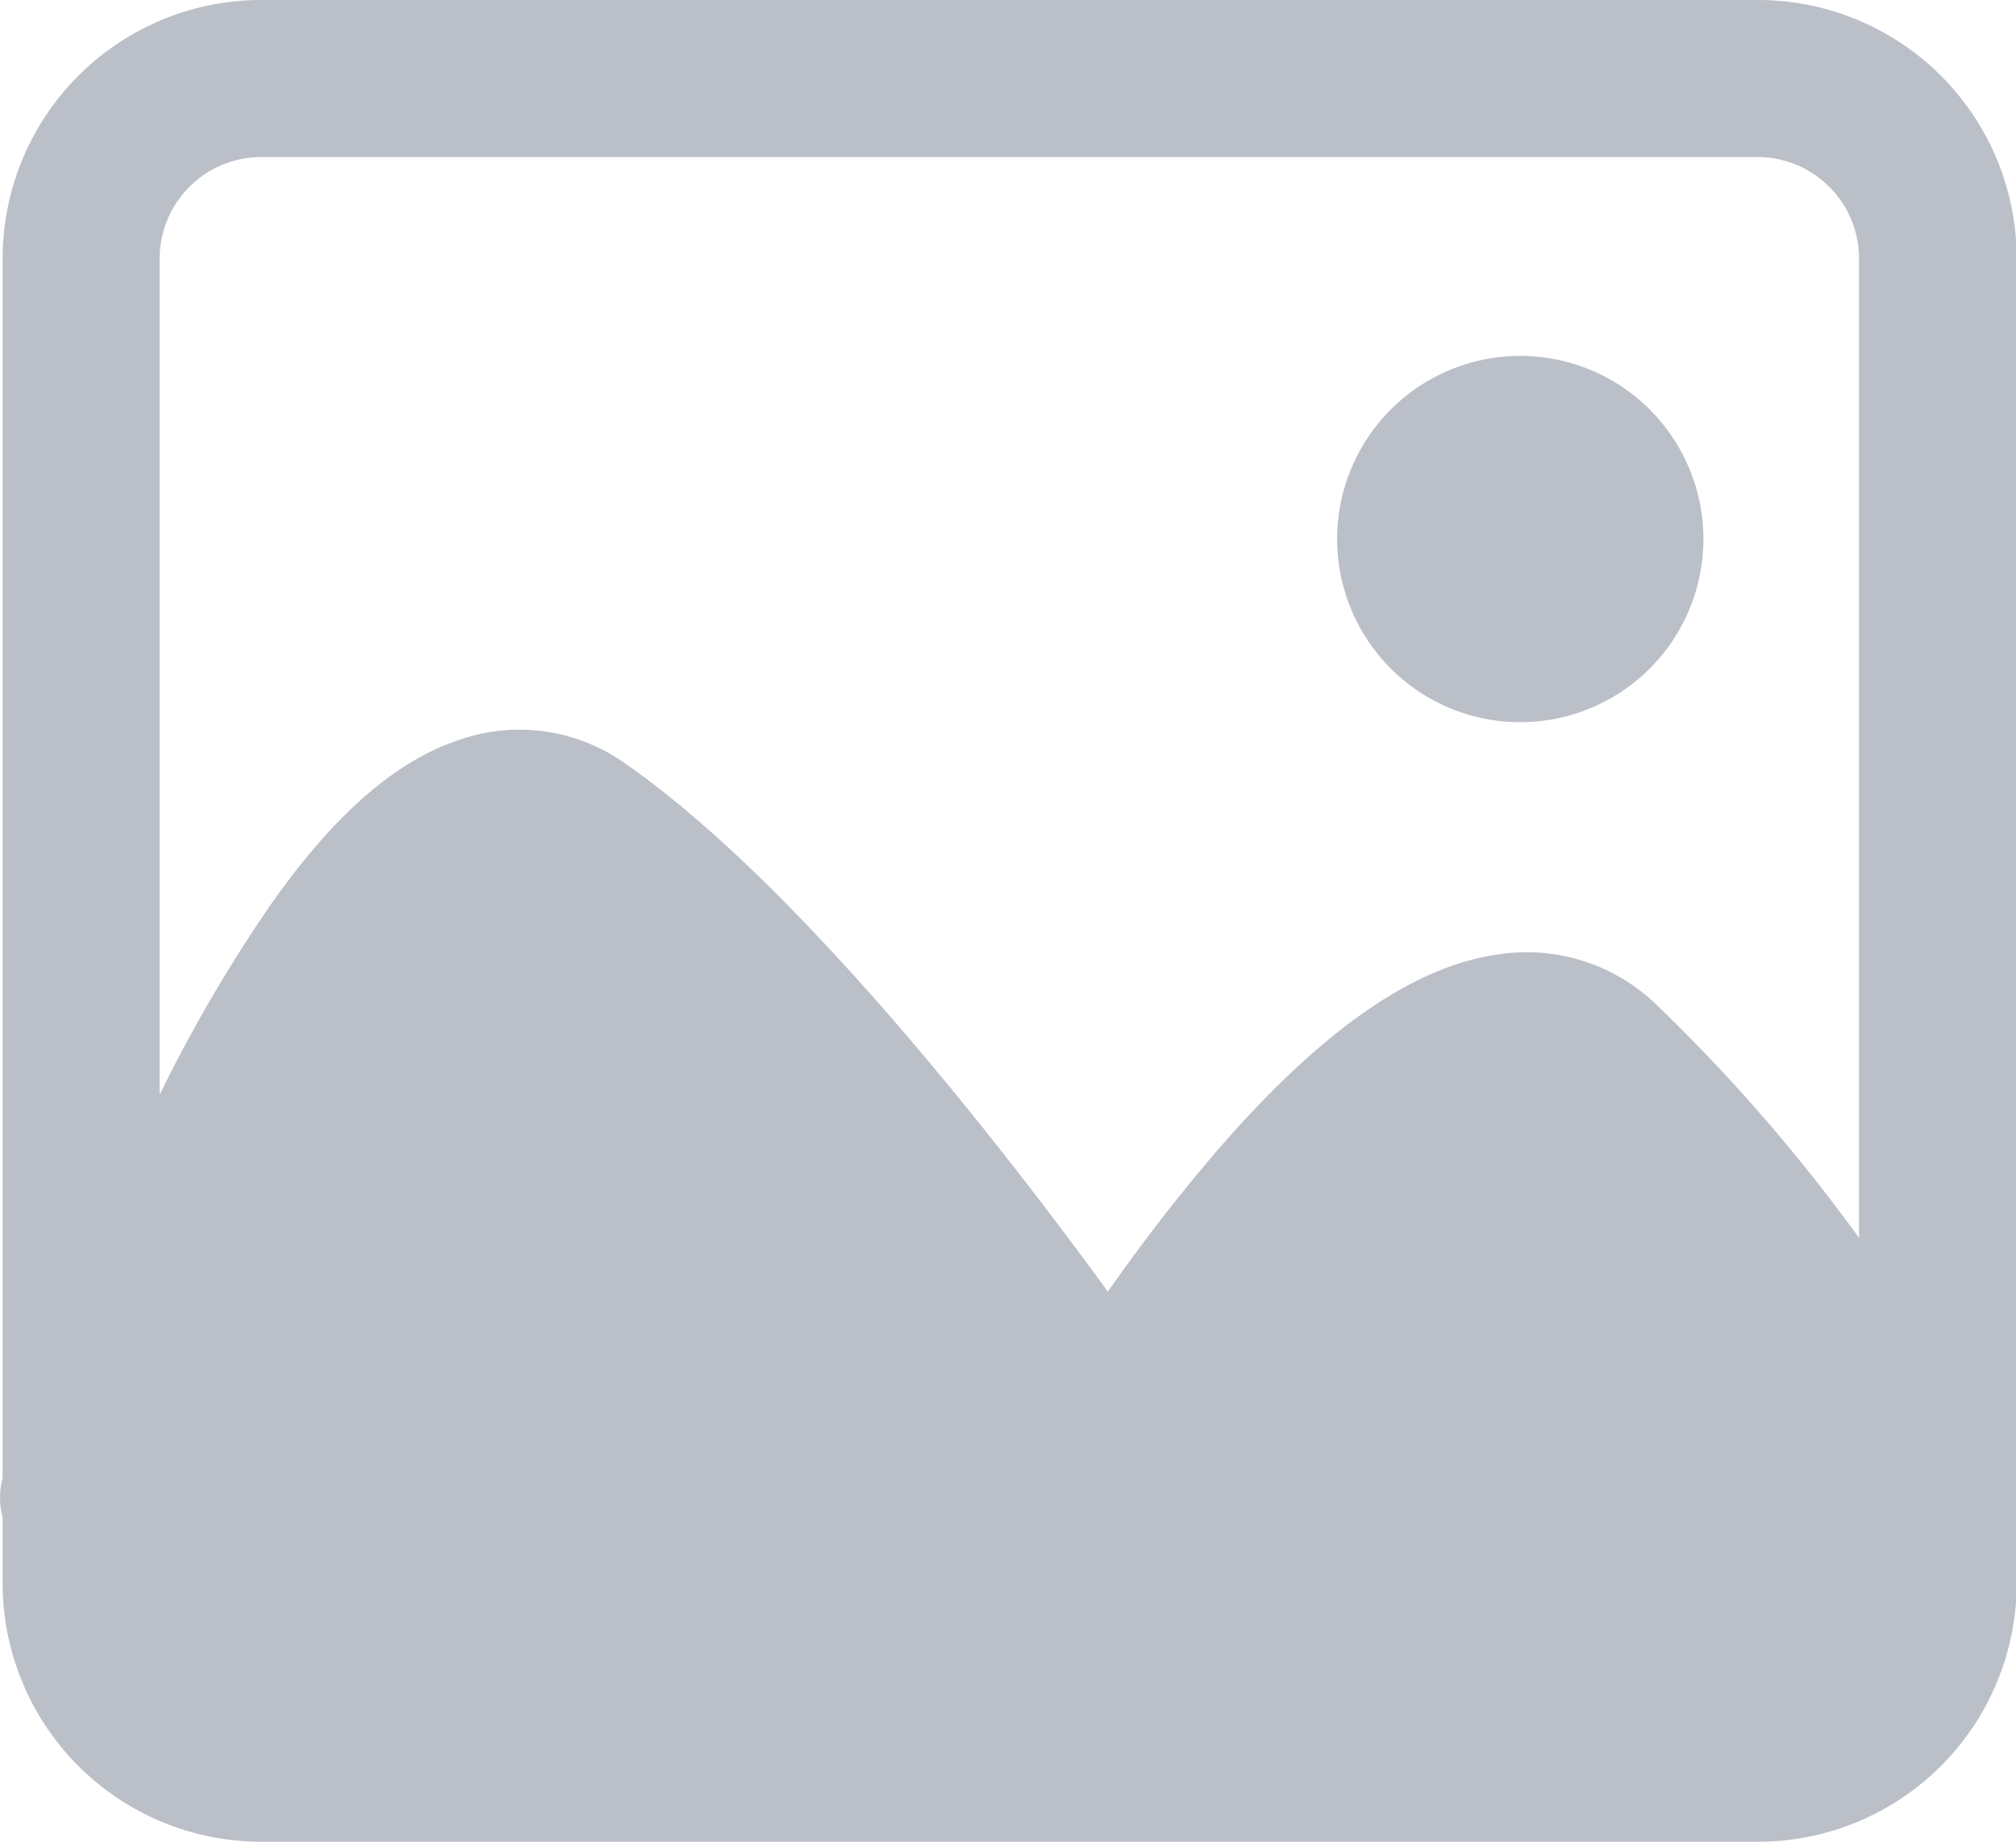 <?xml version="1.0" standalone="no"?><!DOCTYPE svg PUBLIC "-//W3C//DTD SVG 1.1//EN" "http://www.w3.org/Graphics/SVG/1.1/DTD/svg11.dtd"><svg t="1620482134720" class="icon" viewBox="0 0 1121 1024" version="1.1" xmlns="http://www.w3.org/2000/svg" p-id="2313" xmlns:xlink="http://www.w3.org/1999/xlink" width="109.473" height="100"><defs><style type="text/css"></style></defs><path d="M977.326 0H145.547A143.83 143.83 0 0 0 1.45 143.465v678.319a42.954 42.954 0 0 0 0 21.94v36.811A143.83 143.83 0 0 0 145.547 1024h831.755A143.83 143.83 0 0 0 1121.399 880.535V143.587A143.83 143.83 0 0 0 977.326 0zM145.572 87.322h831.754a56.435 56.435 0 0 1 56.386 56.07V688.24a965.858 965.858 0 0 0-113.09-130.057 103.777 103.777 0 0 0-88.028-27.45c-52.316 7.485-109.702 50.829-175.132 132.227a1046.621 1046.621 0 0 0-41.443 55.192C558.365 638.949 444.96 492.68 348.787 425.3a101.51 101.51 0 0 0-93.05-14.042c-35.398 11.53-69.868 41.442-104.948 91.369A825.221 825.221 0 0 0 88.77 608.67V143.465a56.508 56.508 0 0 1 56.776-56.143z" fill="#BBBFC8" p-id="2314"></path><path d="M743.516 299.704a101.827 101.827 0 1 0 101.827-101.827 101.827 101.827 0 0 0-101.827 101.827z" fill="#BBBFC8" p-id="2315"></path></svg>